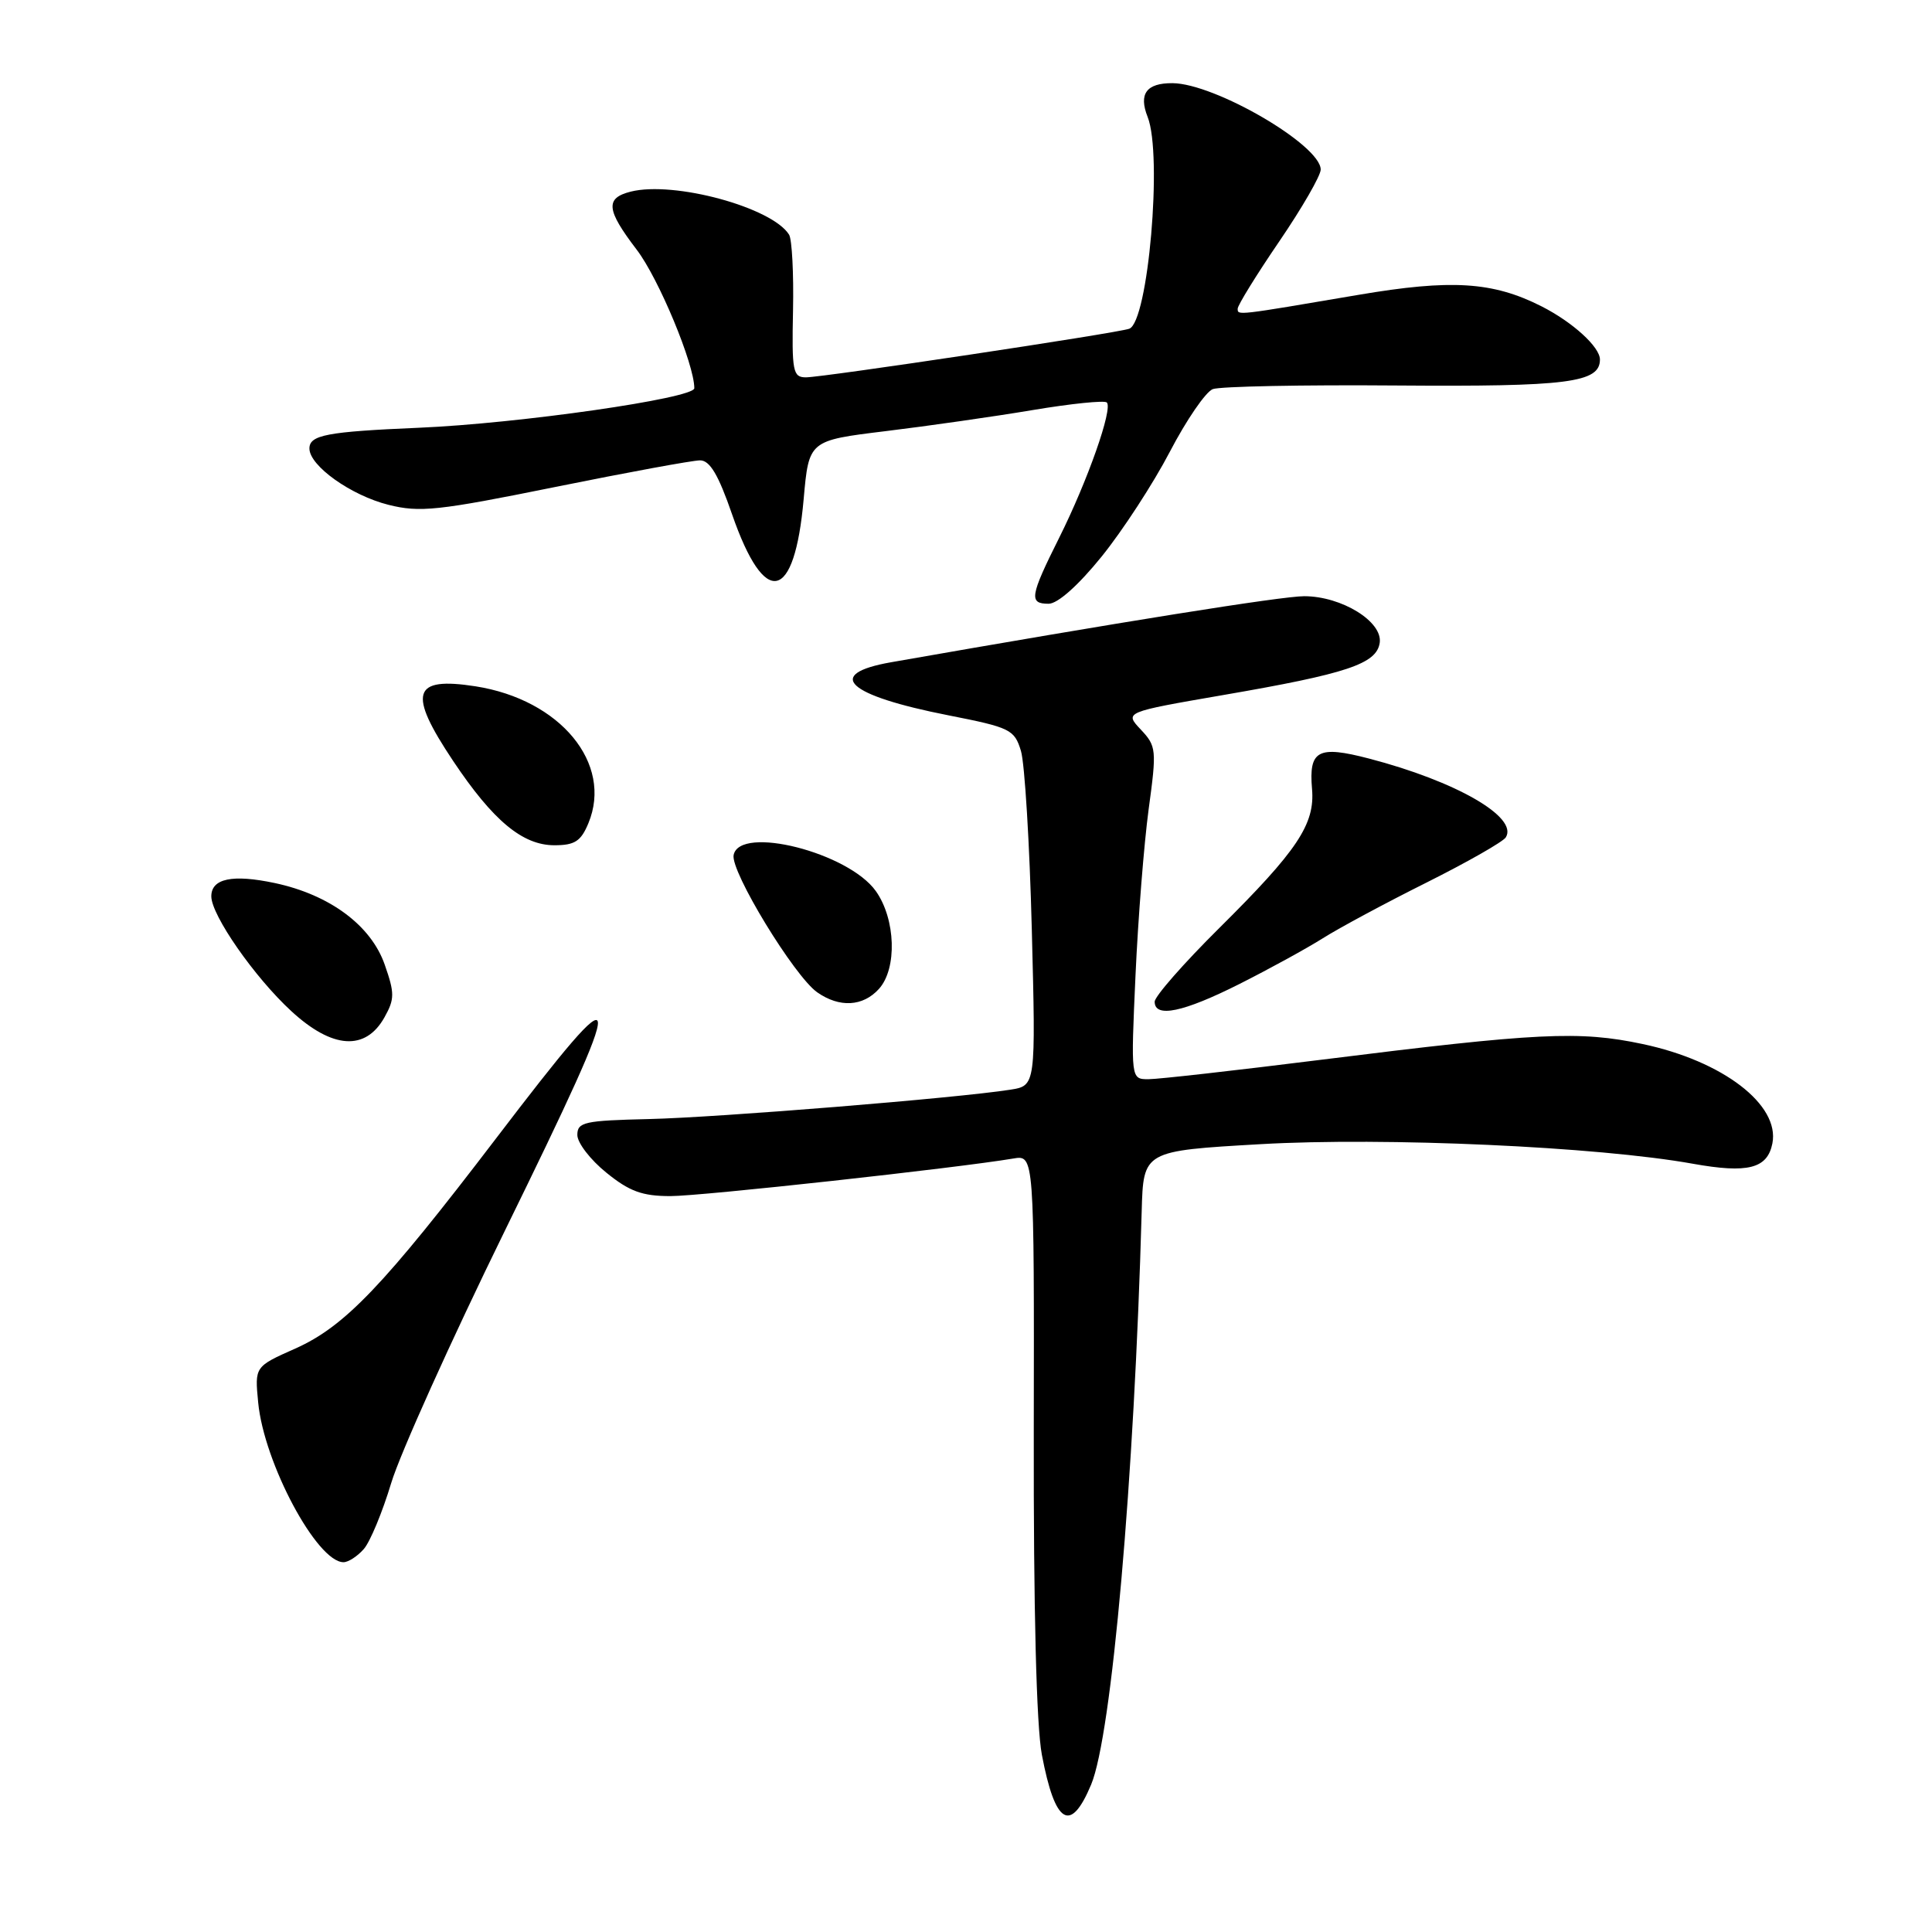 <?xml version="1.0" encoding="UTF-8" standalone="no"?>
<!DOCTYPE svg PUBLIC "-//W3C//DTD SVG 1.1//EN" "http://www.w3.org/Graphics/SVG/1.1/DTD/svg11.dtd" >
<svg xmlns="http://www.w3.org/2000/svg" xmlns:xlink="http://www.w3.org/1999/xlink" version="1.1" viewBox="0 0 256 256">
 <g >
 <path fill="currentColor"
d=" M 144.58 236.47 C 147.31 229.94 150.30 195.97 151.28 160.50 C 151.50 152.50 151.50 152.50 167.00 151.61 C 183.49 150.66 211.76 151.94 224.30 154.20 C 231.60 155.51 234.19 154.85 234.85 151.51 C 235.86 146.39 228.29 140.59 217.66 138.34 C 209.26 136.56 203.83 136.82 175.01 140.43 C 163.74 141.84 153.47 143.00 152.18 143.00 C 149.84 143.00 149.84 143.00 150.46 129.25 C 150.80 121.69 151.59 111.78 152.20 107.24 C 153.28 99.34 153.23 98.87 151.16 96.67 C 148.99 94.36 148.99 94.36 162.06 92.10 C 178.50 89.27 182.40 87.97 182.82 85.18 C 183.23 82.37 177.79 79.01 172.82 79.00 C 169.84 79.00 148.38 82.43 118.08 87.75 C 109.15 89.32 112.20 92.14 125.70 94.79 C 133.88 96.40 134.42 96.67 135.28 99.50 C 135.78 101.15 136.43 111.81 136.72 123.18 C 137.25 143.86 137.25 143.86 133.87 144.39 C 126.92 145.49 95.15 148.07 86.00 148.28 C 77.43 148.48 76.50 148.68 76.50 150.39 C 76.50 151.43 78.23 153.68 80.34 155.38 C 83.40 157.87 85.11 158.49 88.84 158.49 C 92.93 158.49 126.81 154.77 134.27 153.51 C 137.04 153.04 137.04 153.04 136.98 189.77 C 136.94 213.21 137.33 228.67 138.05 232.50 C 139.80 241.75 141.85 243.00 144.58 236.47 Z  M 48.21 205.25 C 49.05 204.29 50.68 200.35 51.84 196.50 C 53.00 192.65 59.78 177.60 66.91 163.05 C 83.59 129.00 83.46 127.61 65.75 150.82 C 50.82 170.39 45.69 175.76 39.13 178.69 C 33.75 181.08 33.75 181.08 34.21 185.84 C 34.98 193.86 42.00 207.00 45.52 207.00 C 46.16 207.00 47.37 206.21 48.21 205.25 Z  M 50.95 134.79 C 52.30 132.38 52.30 131.60 50.98 127.83 C 49.17 122.62 43.69 118.56 36.42 117.01 C 30.81 115.82 28.00 116.40 28.00 118.77 C 28.00 121.27 33.73 129.50 38.60 133.98 C 44.04 139.00 48.44 139.29 50.95 134.79 Z  M 164.22 130.39 C 168.17 128.40 173.15 125.67 175.29 124.32 C 177.44 122.96 183.62 119.64 189.03 116.94 C 194.44 114.23 199.17 111.54 199.53 110.95 C 201.19 108.27 192.94 103.52 181.39 100.51 C 174.64 98.75 173.41 99.41 173.85 104.53 C 174.26 109.20 171.93 112.69 161.55 122.98 C 156.85 127.64 153.00 132.03 153.00 132.73 C 153.00 134.92 156.79 134.13 164.22 130.39 Z  M 116.46 131.04 C 118.90 128.35 118.69 121.78 116.05 118.07 C 112.41 112.96 98.03 109.31 97.21 113.29 C 96.76 115.43 105.24 129.35 108.29 131.49 C 111.24 133.55 114.34 133.38 116.46 131.04 Z  M 77.97 109.07 C 81.24 101.17 74.25 92.70 63.01 90.94 C 54.63 89.64 53.99 91.77 60.05 100.84 C 65.33 108.74 69.24 112.00 73.46 112.00 C 76.16 112.00 76.98 111.47 77.97 109.07 Z  M 145.97 73.75 C 148.75 70.31 152.82 64.06 155.01 59.86 C 157.20 55.66 159.76 51.92 160.70 51.56 C 161.64 51.20 172.60 50.98 185.04 51.08 C 207.76 51.25 212.00 50.71 212.00 47.64 C 212.00 45.97 208.38 42.68 204.24 40.58 C 197.79 37.32 192.30 36.98 180.00 39.07 C 163.72 41.84 164.00 41.81 164.00 40.90 C 164.00 40.45 166.47 36.44 169.50 32.00 C 172.53 27.56 175.00 23.27 175.00 22.47 C 175.00 19.23 160.99 11.06 155.36 11.02 C 151.91 11.00 150.85 12.43 152.07 15.50 C 154.06 20.53 152.14 42.66 149.63 43.56 C 148.01 44.15 109.06 50.00 106.79 50.00 C 105.06 50.00 104.91 49.23 105.08 41.11 C 105.18 36.23 104.94 31.72 104.56 31.10 C 102.33 27.49 89.33 23.95 83.58 25.39 C 80.17 26.25 80.32 27.79 84.37 33.09 C 87.28 36.90 92.00 48.25 92.00 51.44 C 92.00 52.78 68.74 56.12 55.50 56.68 C 43.31 57.20 41.00 57.64 41.00 59.43 C 41.00 61.72 46.50 65.64 51.47 66.89 C 55.62 67.93 58.02 67.68 73.56 64.53 C 83.14 62.59 91.78 61.00 92.76 61.00 C 94.06 61.00 95.19 62.90 97.01 68.17 C 101.34 80.65 105.28 79.81 106.49 66.13 C 107.18 58.37 107.18 58.37 117.34 57.13 C 122.93 56.45 131.69 55.20 136.81 54.34 C 141.93 53.48 146.36 53.03 146.66 53.33 C 147.48 54.15 144.13 63.68 140.36 71.23 C 136.46 79.03 136.31 80.00 138.95 80.00 C 140.15 80.00 142.89 77.56 145.97 73.75 Z "/>
</g>
</svg>